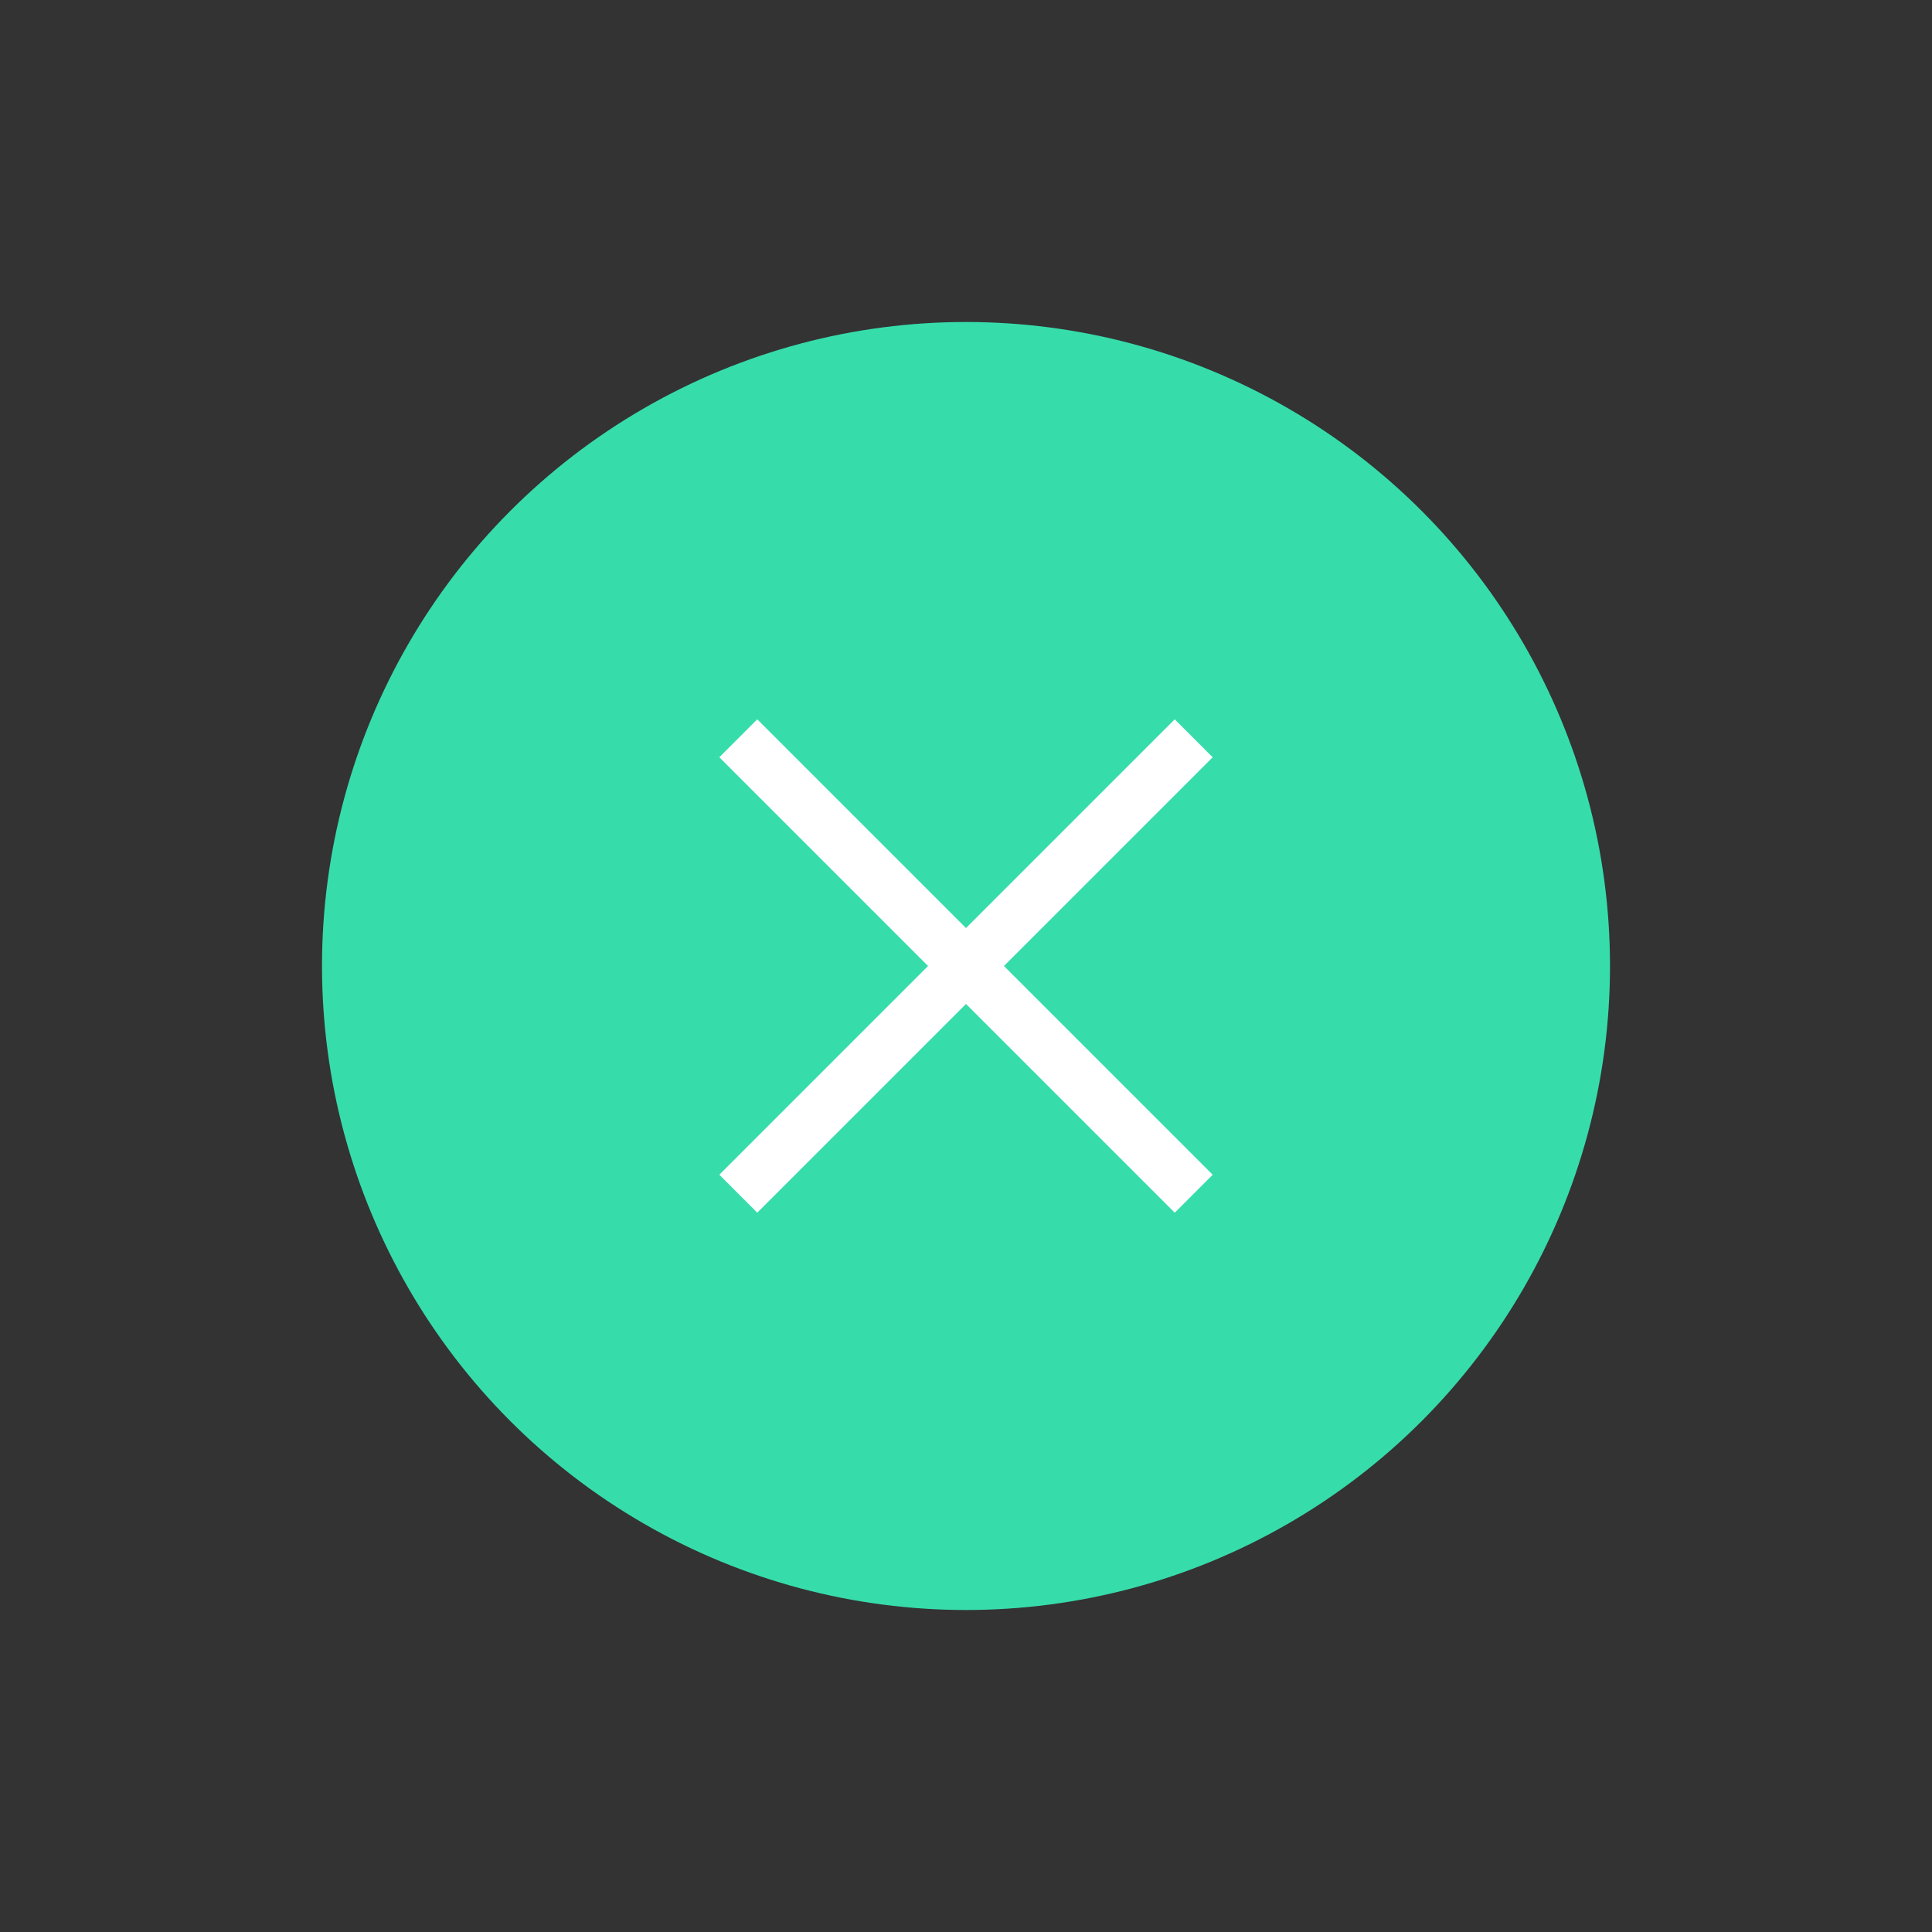 <svg width="36" height="36" viewBox="0 0 36 36" fill="none" xmlns="http://www.w3.org/2000/svg">
<rect x="0" y="0" width="36" height="36" fill="#333333" stroke="none"/>
<circle cx="18" cy="18" r="11.5" fill="#36DDAB" stroke="#36DDAB"/>
<path d="M13.757 22.243L22.243 13.757" stroke="white"/>
<path d="M22.243 22.243L13.757 13.757" stroke="white"/>
</svg>
